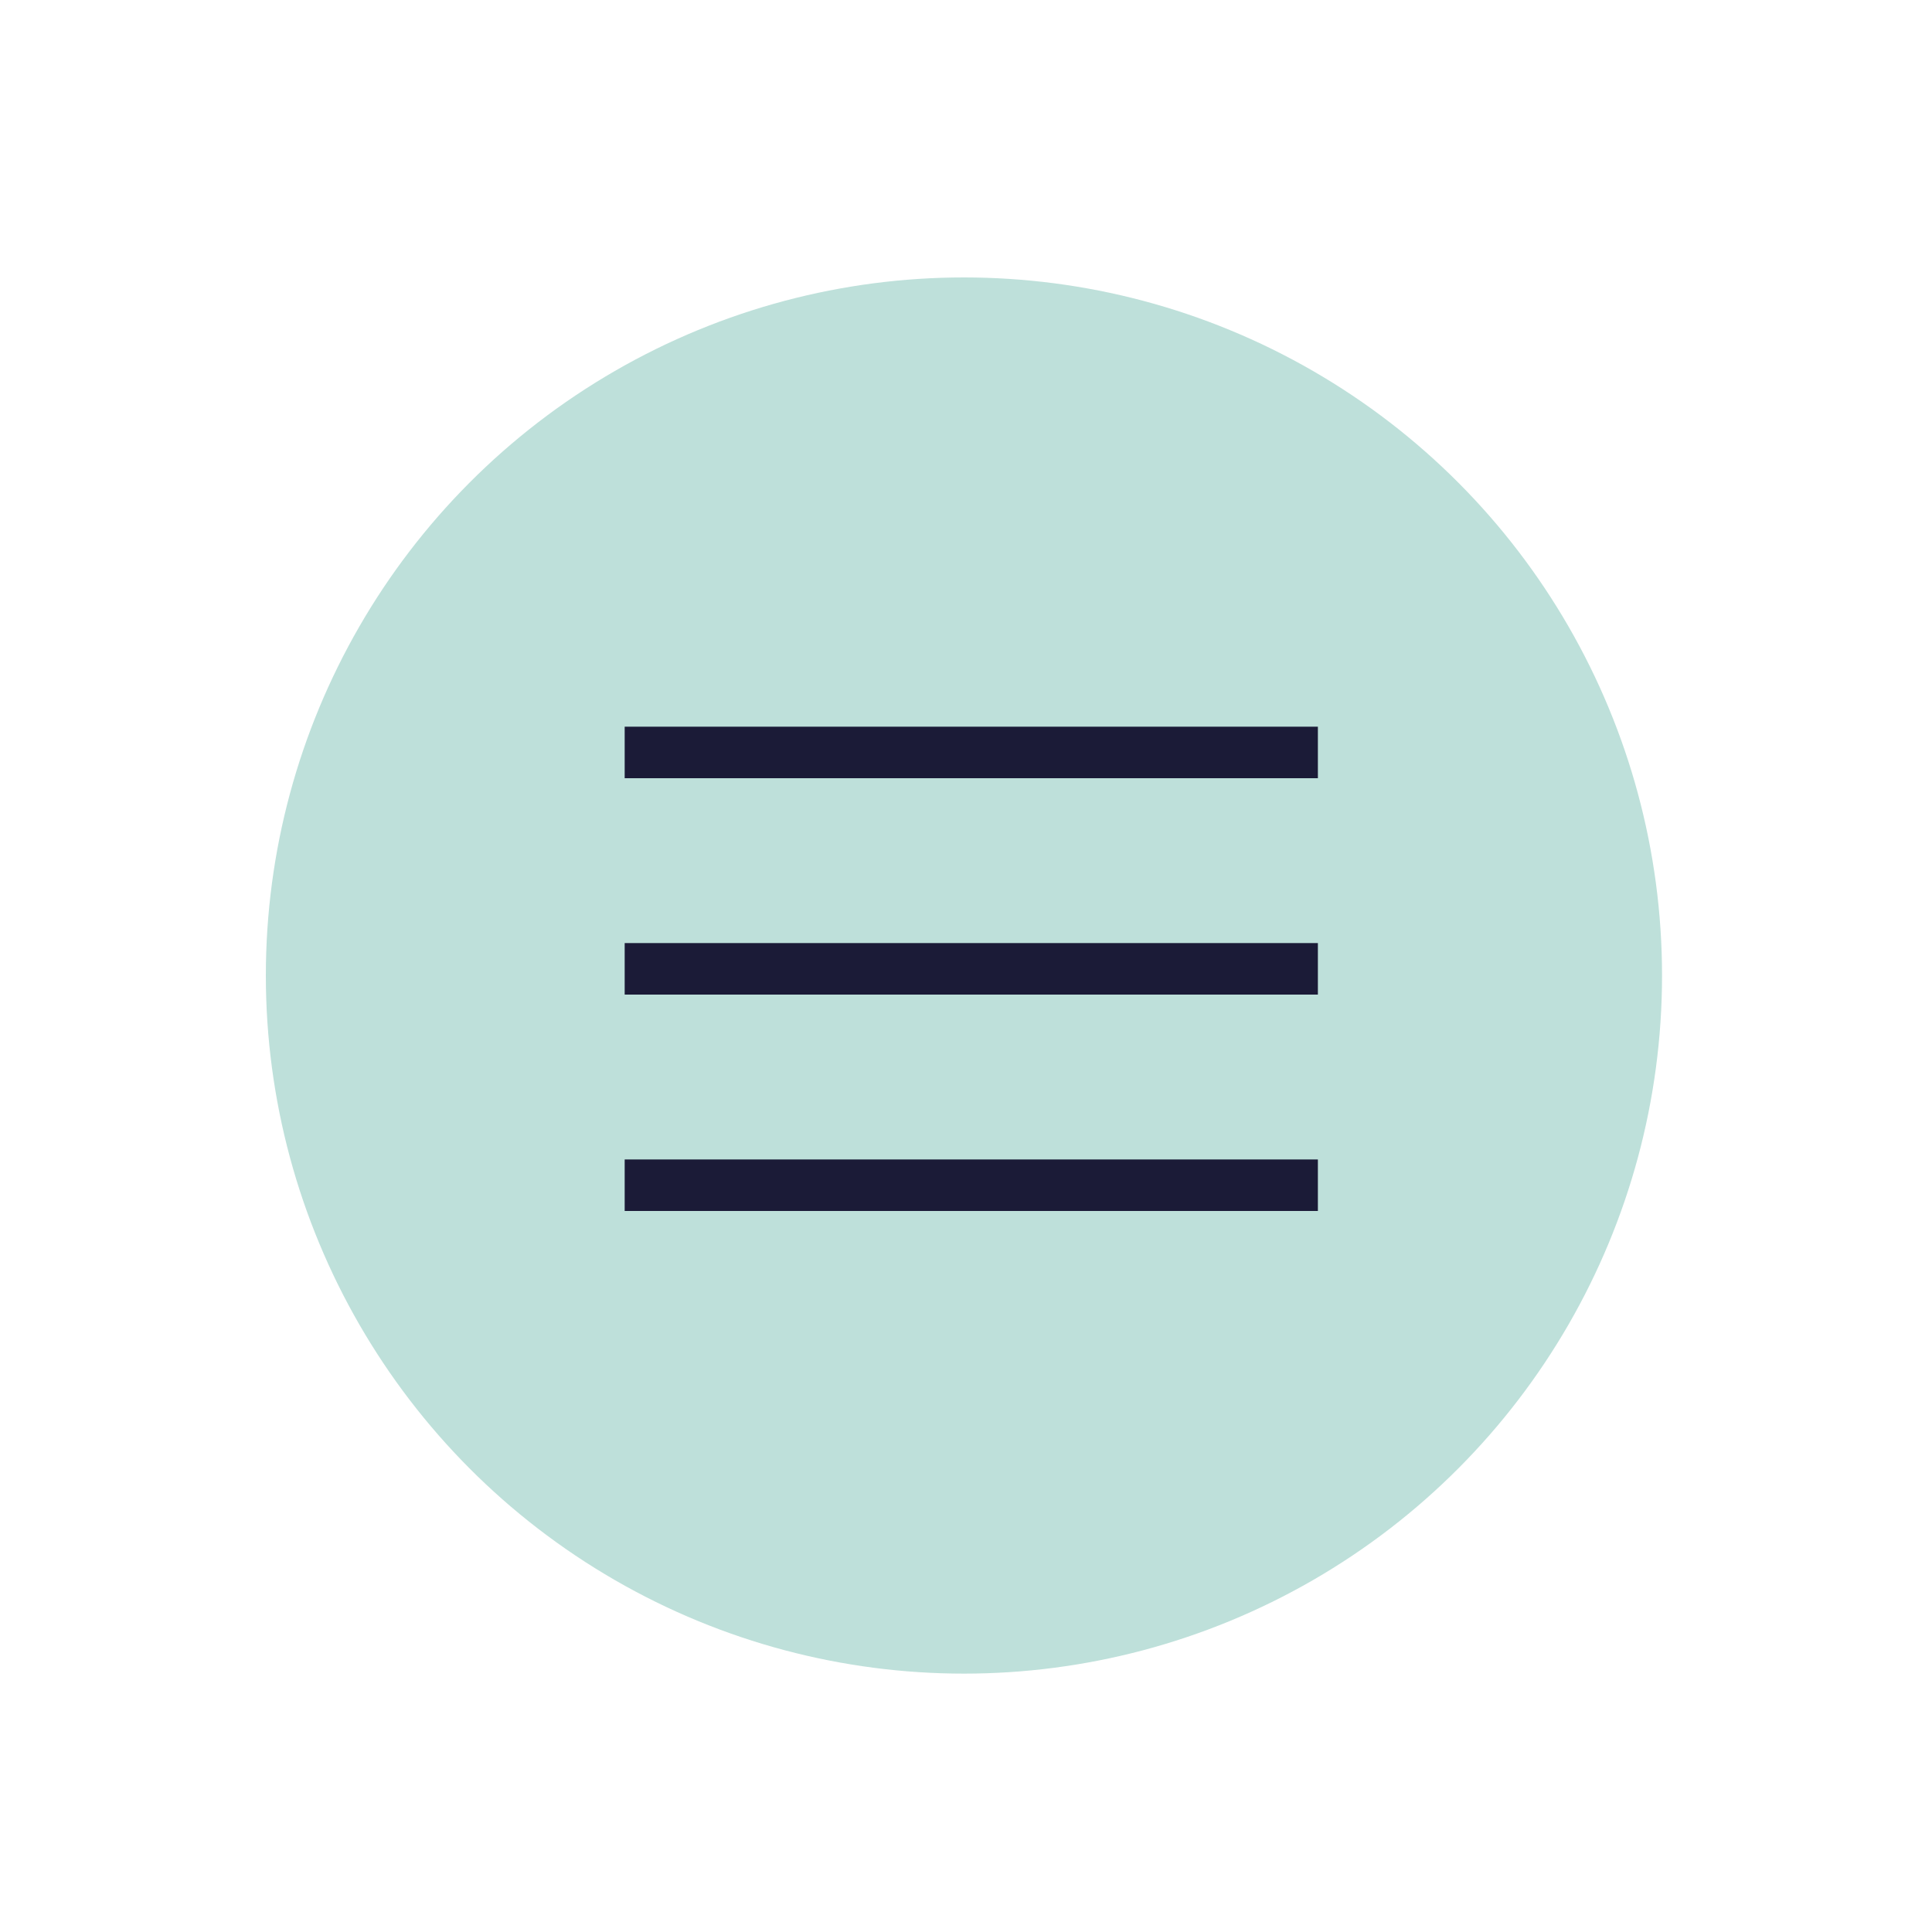 <?xml version="1.0" encoding="utf-8"?>
<!-- Generator: Adobe Illustrator 24.1.0, SVG Export Plug-In . SVG Version: 6.00 Build 0)  -->
<svg version="1.1" id="Lag_1" xmlns="http://www.w3.org/2000/svg" xmlns:xlink="http://www.w3.org/1999/xlink" x="0px" y="0px"
	 viewBox="0 0 75 75" style="enable-background:new 0 0 75 75;" xml:space="preserve">
<style type="text/css">
	.st0{fill:#BEE0DA;}
	.st1{fill:none;stroke:#1B1B37;stroke-width:2;}
	.st2{fill:none;stroke:#1B1B37;stroke-width:0.8;}
</style>
<circle id="Ellipse_1" class="st0" cx="37.42" cy="37.87" r="27.1"/>
<line id="Line_1" class="st1" x1="24.25" y1="29.21" x2="51.16" y2="29.21"/>
<line id="Line_2" class="st1" x1="24.25" y1="37.61" x2="51.16" y2="37.61"/>
<line id="Line_3" class="st1" x1="24.25" y1="46.01" x2="51.16" y2="46.01"/>
<path id="Path_28" class="st2" d="M51.16,46.01"/>
</svg>
